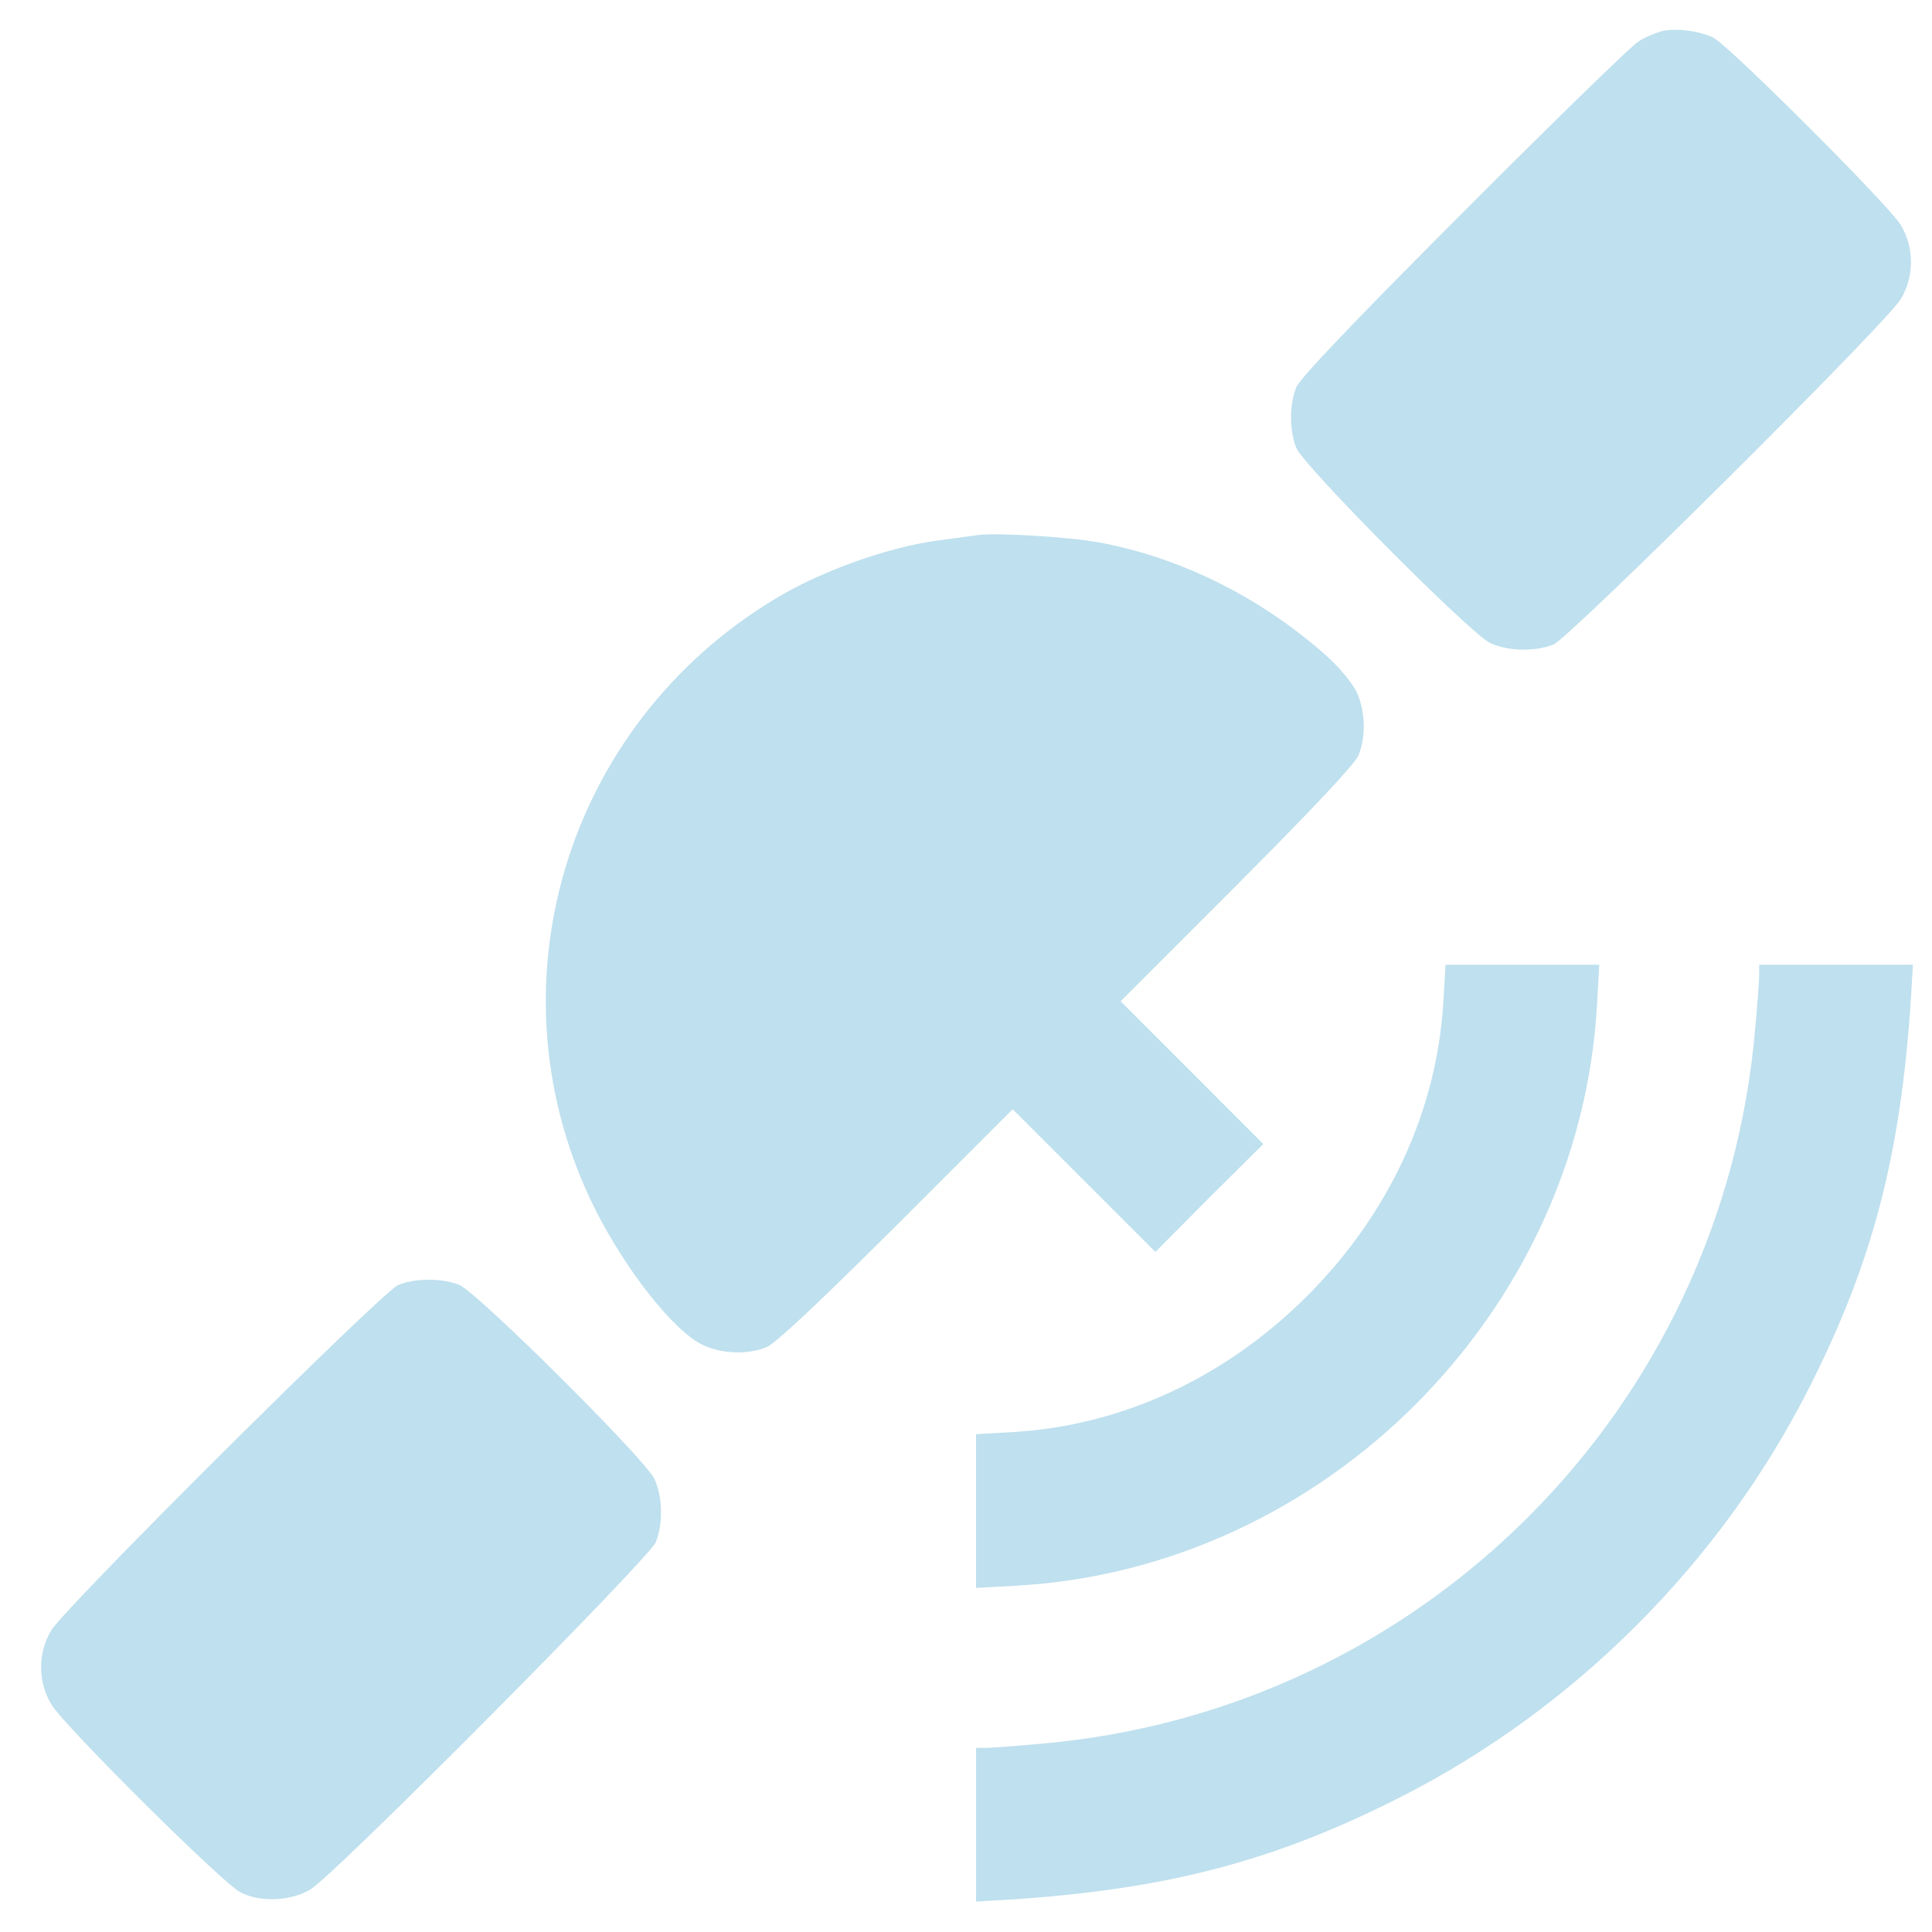 <svg width="72" height="72" viewBox="0 0 72 72" fill="none" xmlns="http://www.w3.org/2000/svg">
<path d="M61.932 1.16C61.687 1.228 61.291 1.392 61.046 1.556C60.786 1.72 57.868 4.556 54.554 7.884C50.436 12.002 48.458 14.089 48.308 14.43C48.049 15.085 48.049 16.039 48.308 16.694C48.594 17.376 54.786 23.608 55.536 23.963C56.205 24.277 57.214 24.29 57.896 24.018C58.523 23.745 70.32 12.03 70.838 11.144C71.343 10.312 71.343 9.22 70.838 8.389C70.416 7.666 64.442 1.706 63.856 1.406C63.323 1.147 62.464 1.038 61.932 1.16Z" fill="#BFE0EE"/>
<path d="M36.443 19.94C36.225 19.967 35.542 20.063 34.942 20.144C33.101 20.39 30.619 21.276 28.941 22.285C21.018 27.018 18.086 36.905 22.191 45.089C23.351 47.38 25.11 49.603 26.187 50.121C26.896 50.462 27.865 50.489 28.574 50.203C28.915 50.053 30.524 48.539 33.416 45.662L37.739 41.338L40.398 43.998L43.057 46.657L45.062 44.638L47.08 42.634L44.421 39.974L41.762 37.315L46.085 32.991C48.963 30.1 50.477 28.491 50.627 28.15C50.913 27.441 50.886 26.472 50.545 25.763C50.381 25.436 49.876 24.822 49.372 24.386C46.944 22.245 43.985 20.772 40.943 20.212C39.798 20.008 37.139 19.844 36.443 19.94Z" fill="#BFE0EE"/>
<path d="M53.79 37.342C53.545 41.407 51.758 45.252 48.717 48.294C45.675 51.335 41.83 53.122 37.779 53.367L36.374 53.449V56.314V59.178L37.847 59.096C49.344 58.468 58.89 48.922 59.518 37.411L59.6 35.952H56.736H53.871L53.79 37.342Z" fill="#BFE0EE"/>
<path d="M65.561 36.319C65.561 36.538 65.492 37.438 65.41 38.338C64.197 52.535 52.958 63.773 38.762 64.987C37.862 65.069 36.962 65.137 36.757 65.137H36.375V68.001V70.865L37.575 70.796C43.48 70.415 47.49 69.364 52.209 66.964C55.428 65.328 58.387 63.172 60.992 60.568C63.596 57.964 65.751 55.004 67.388 51.785C69.788 47.067 70.838 43.056 71.22 37.138L71.288 35.952H68.424H65.56V36.319H65.561Z" fill="#BFE0EE"/>
<path d="M14.826 47.897C14.226 48.157 2.402 59.912 1.911 60.758C1.406 61.59 1.406 62.681 1.911 63.513C2.347 64.276 8.321 70.209 8.962 70.523C9.699 70.904 10.844 70.85 11.567 70.414C12.453 69.896 24.169 58.099 24.441 57.472C24.714 56.79 24.7 55.78 24.386 55.112C24.032 54.362 17.799 48.17 17.117 47.884C16.477 47.625 15.454 47.625 14.826 47.897Z" fill="#BFE0EE"/>
</svg>
